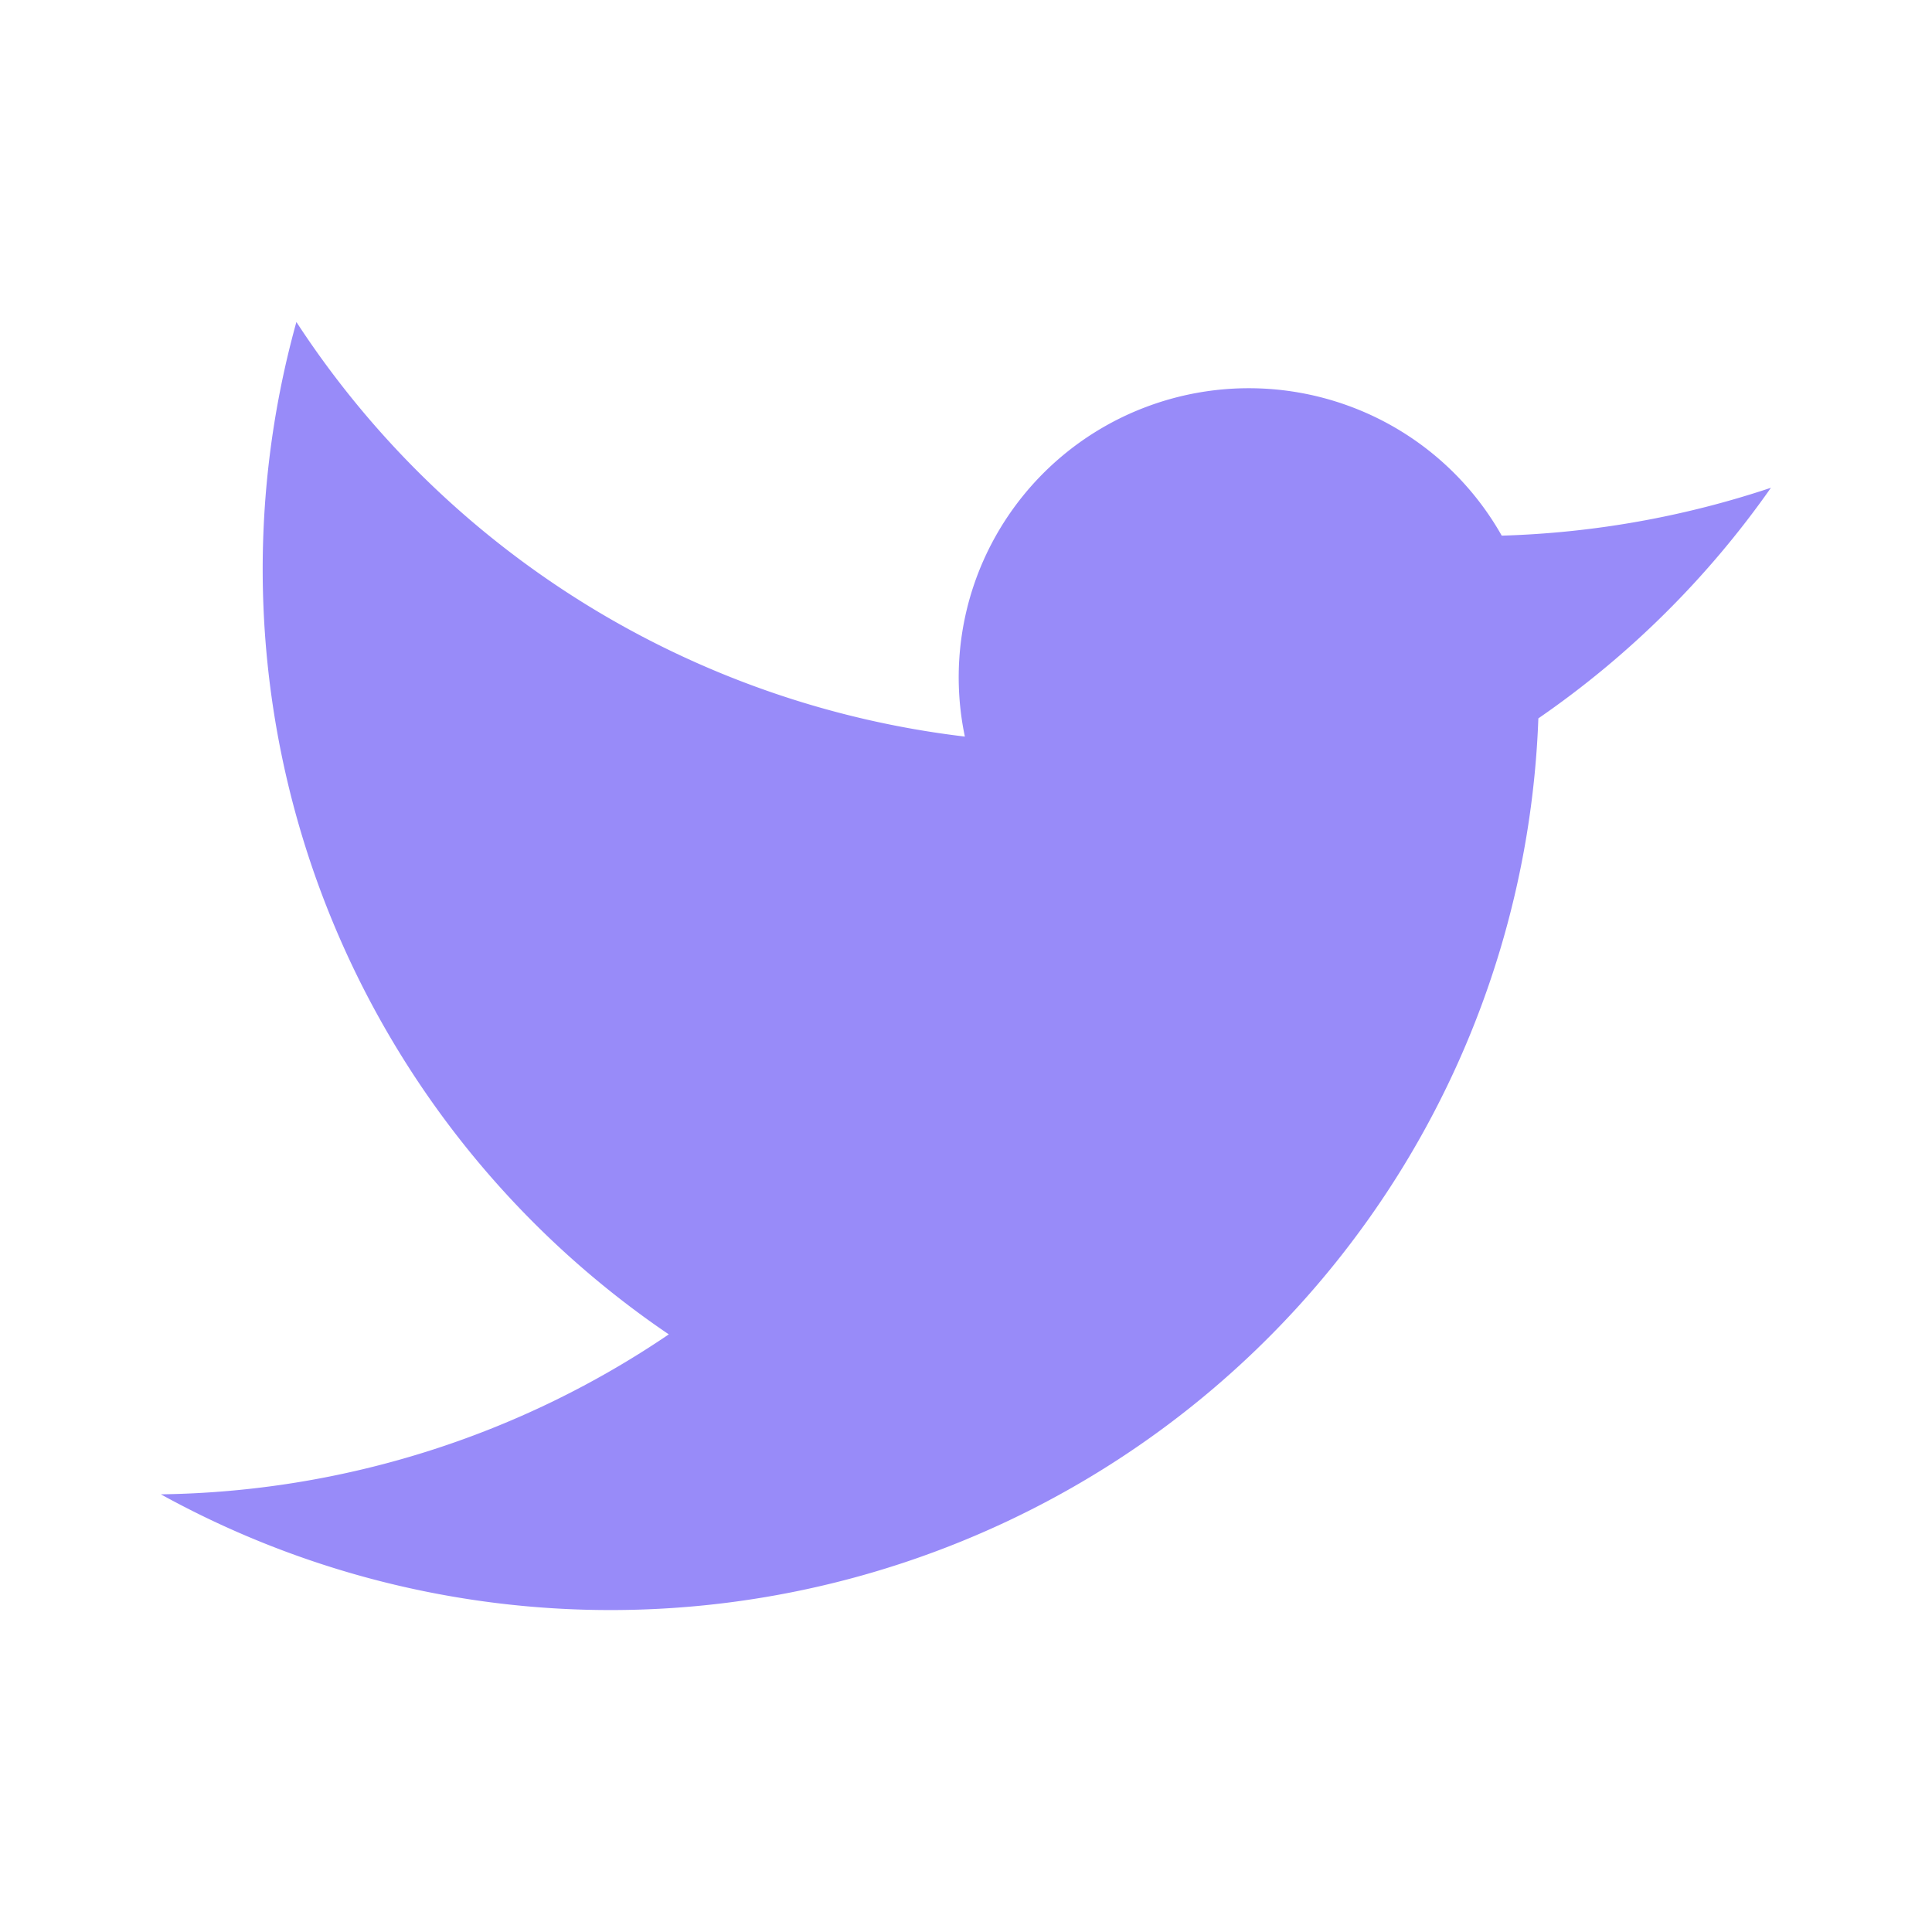<svg viewBox="0 0 24 24" width="24" height="24" fill="none" xmlns="http://www.w3.org/2000/svg">
  <path d="M22 6.058a11.485 11.485 0 01-2.89 2.866 11.462 11.462 0 01-1.67 5.553 11.516 11.516 0 01-4.18 4.035A11.567 11.567 0 012 18.564v-.001a11.503 11.503 0 006.308-1.987 11.513 11.513 0 01-4.34-5.548A11.466 11.466 0 013.682 4a11.509 11.509 0 003.577 3.496 11.556 11.556 0 004.727 1.654 3.58 3.58 0 01.369-2.466 3.6 3.6 0 011.891-1.632 3.616 3.616 0 012.502-.012 3.6 3.6 0 011.907 1.614A11.626 11.626 0 0022 6.059" fill="#988BF9"/>
</svg>

